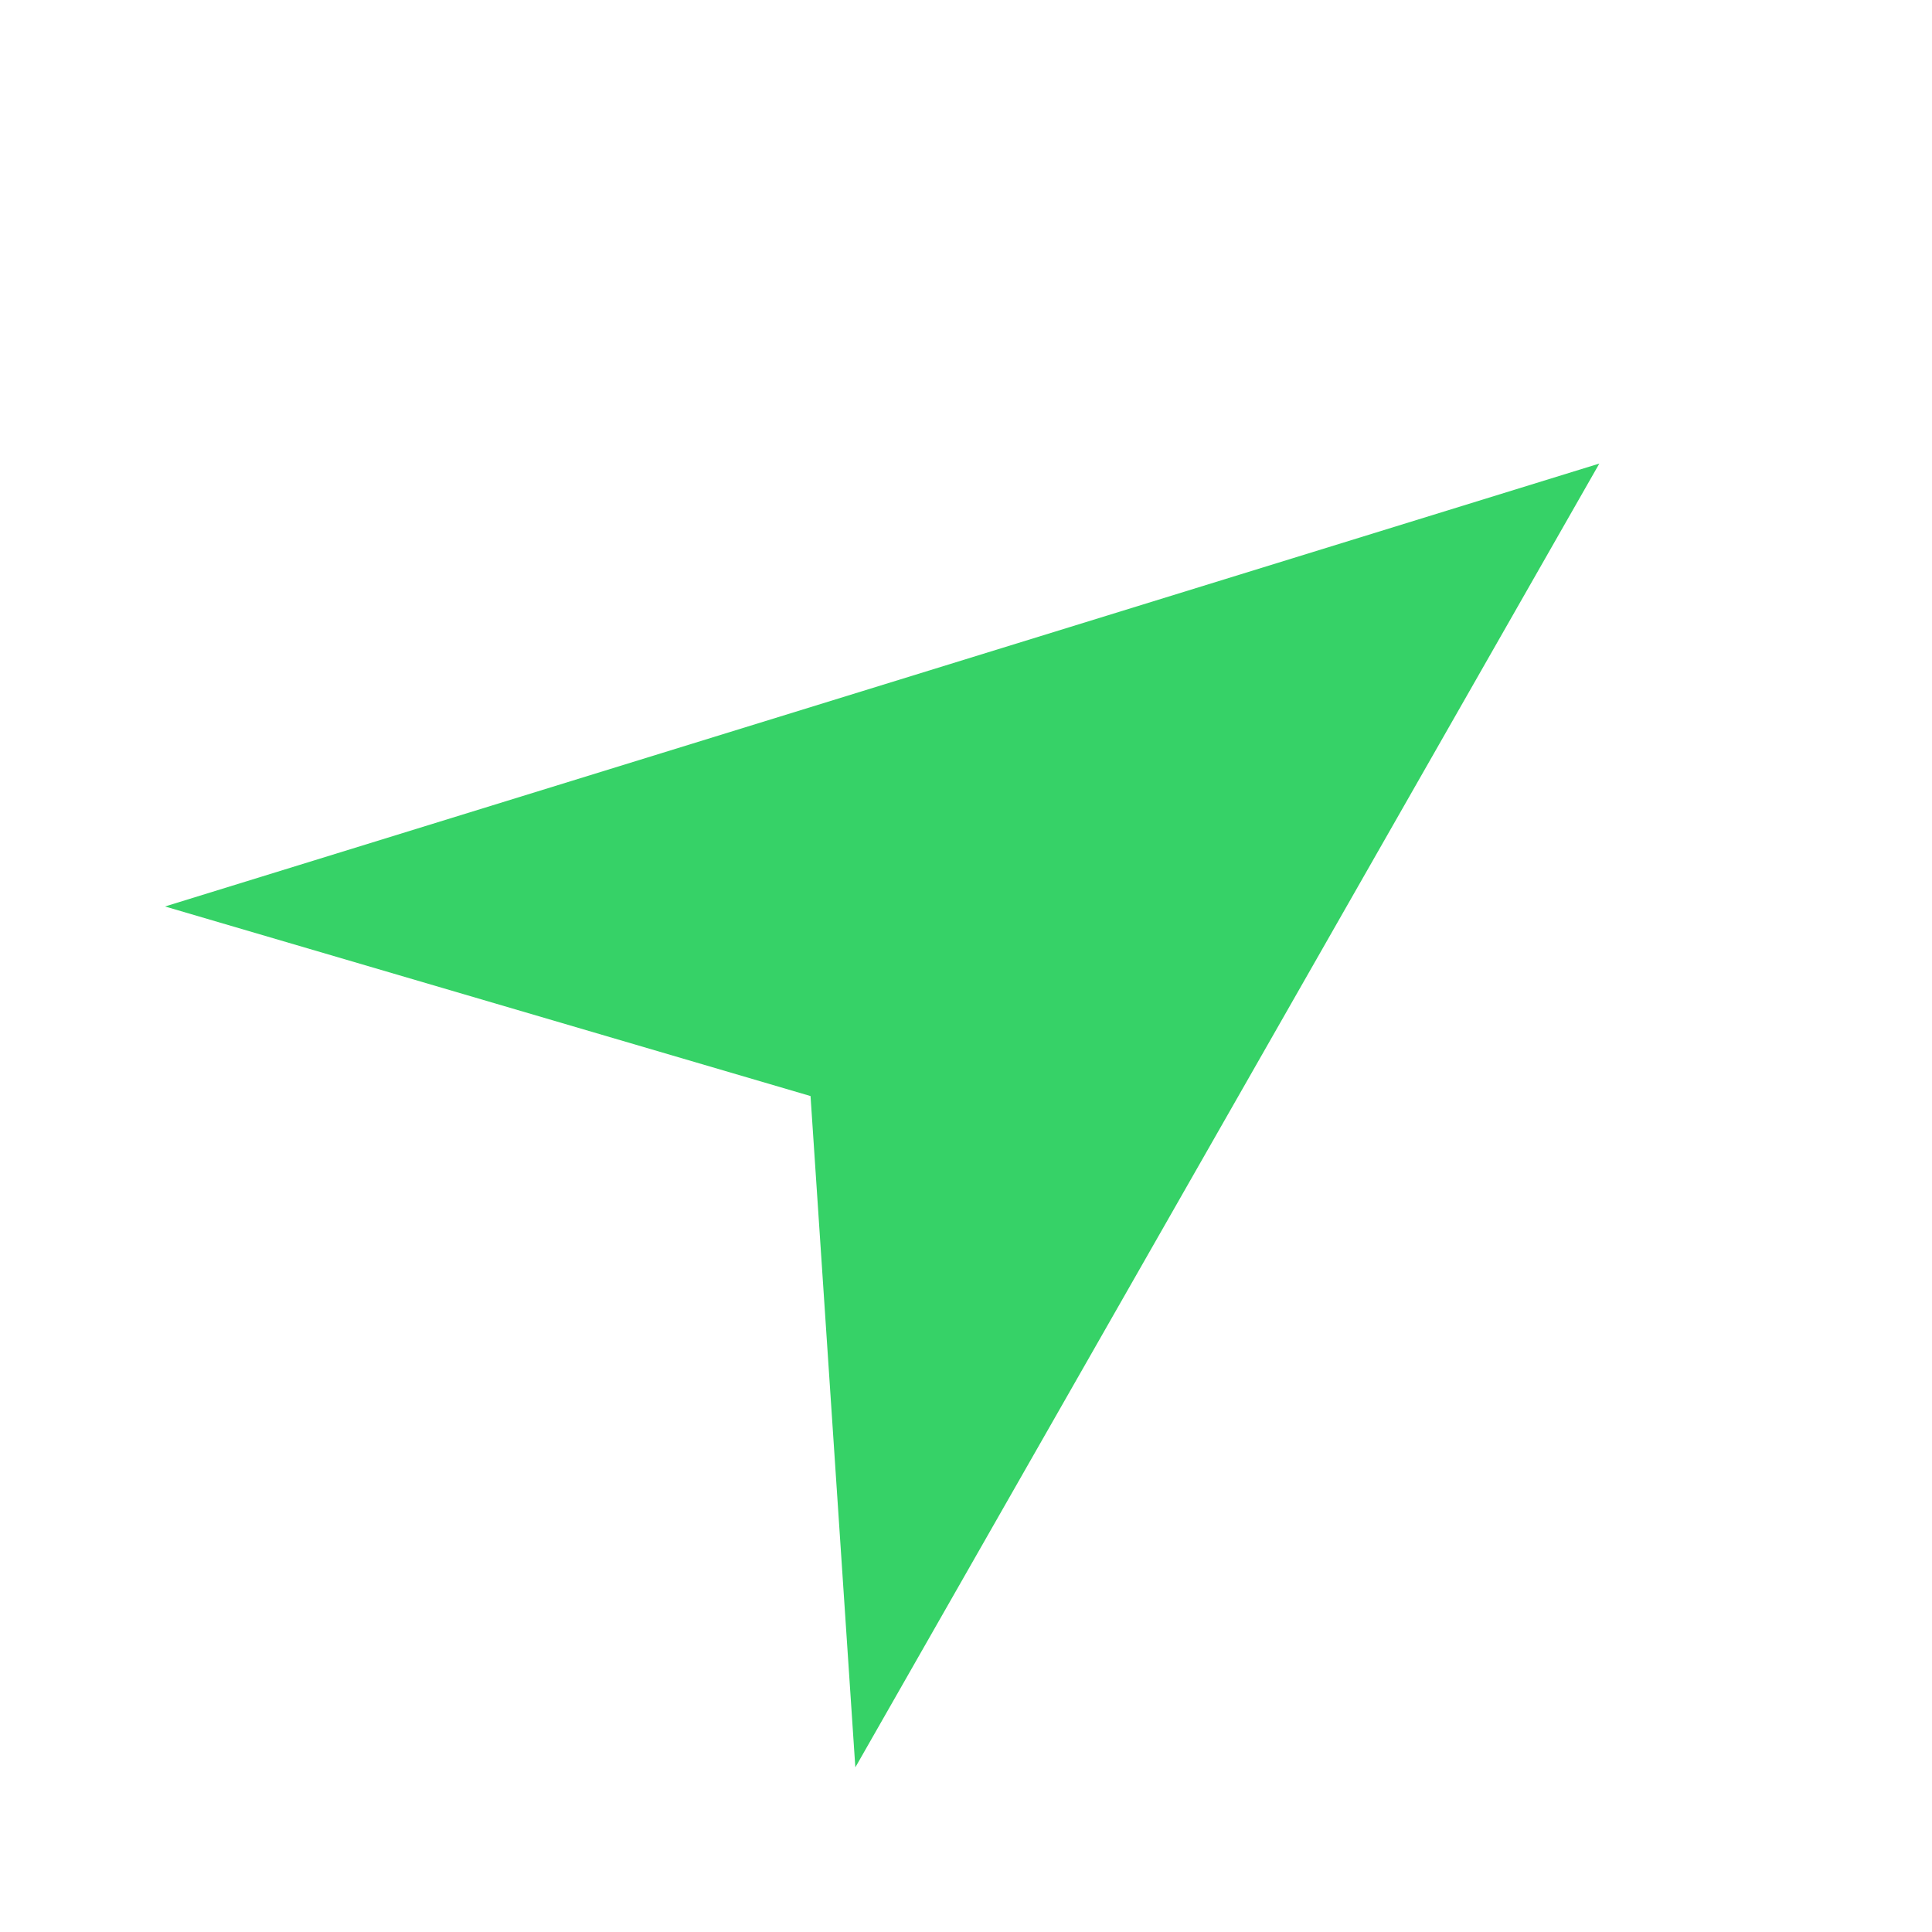 <?xml version="1.0" encoding="UTF-8" standalone="no"?>
<!-- Created with Inkscape (http://www.inkscape.org/) -->

<svg
   width="32"
   height="32"
   version="1.1"
   viewBox="0 0 32 32"
   id="svg10"
   sodipodi:docname="scrollbar2.svg"
   inkscape:version="1.3.2 (091e20ef0f, 2023-11-25, custom)"
   xmlns:inkscape="http://www.inkscape.org/namespaces/inkscape"
   xmlns:sodipodi="http://sodipodi.sourceforge.net/DTD/sodipodi-0.dtd"
   xmlns="http://www.w3.org/2000/svg"
   xmlns:svg="http://www.w3.org/2000/svg">
  <defs
     id="defs10" />
  <sodipodi:namedview
     id="namedview10"
     pagecolor="#ffffff"
     bordercolor="#000000"
     borderopacity="0.25"
     inkscape:showpageshadow="2"
     inkscape:pageopacity="0.0"
     inkscape:pagecheckerboard="0"
     inkscape:deskcolor="#d1d1d1"
     inkscape:zoom="21.65625"
     inkscape:cx="6.025974"
     inkscape:cy="16.323232"
     inkscape:window-width="1560"
     inkscape:window-height="872"
     inkscape:window-x="40"
     inkscape:window-y="28"
     inkscape:window-maximized="1"
     inkscape:current-layer="svg10" />
  <path
     d="M 26.49,7.678 2.733,15.014 13.425,18.154 14.167,29.273 Z"
     id="path1-3"
     style="fill:#36d267;fill-opacity:1;stroke-width:0.181" />
</svg>
